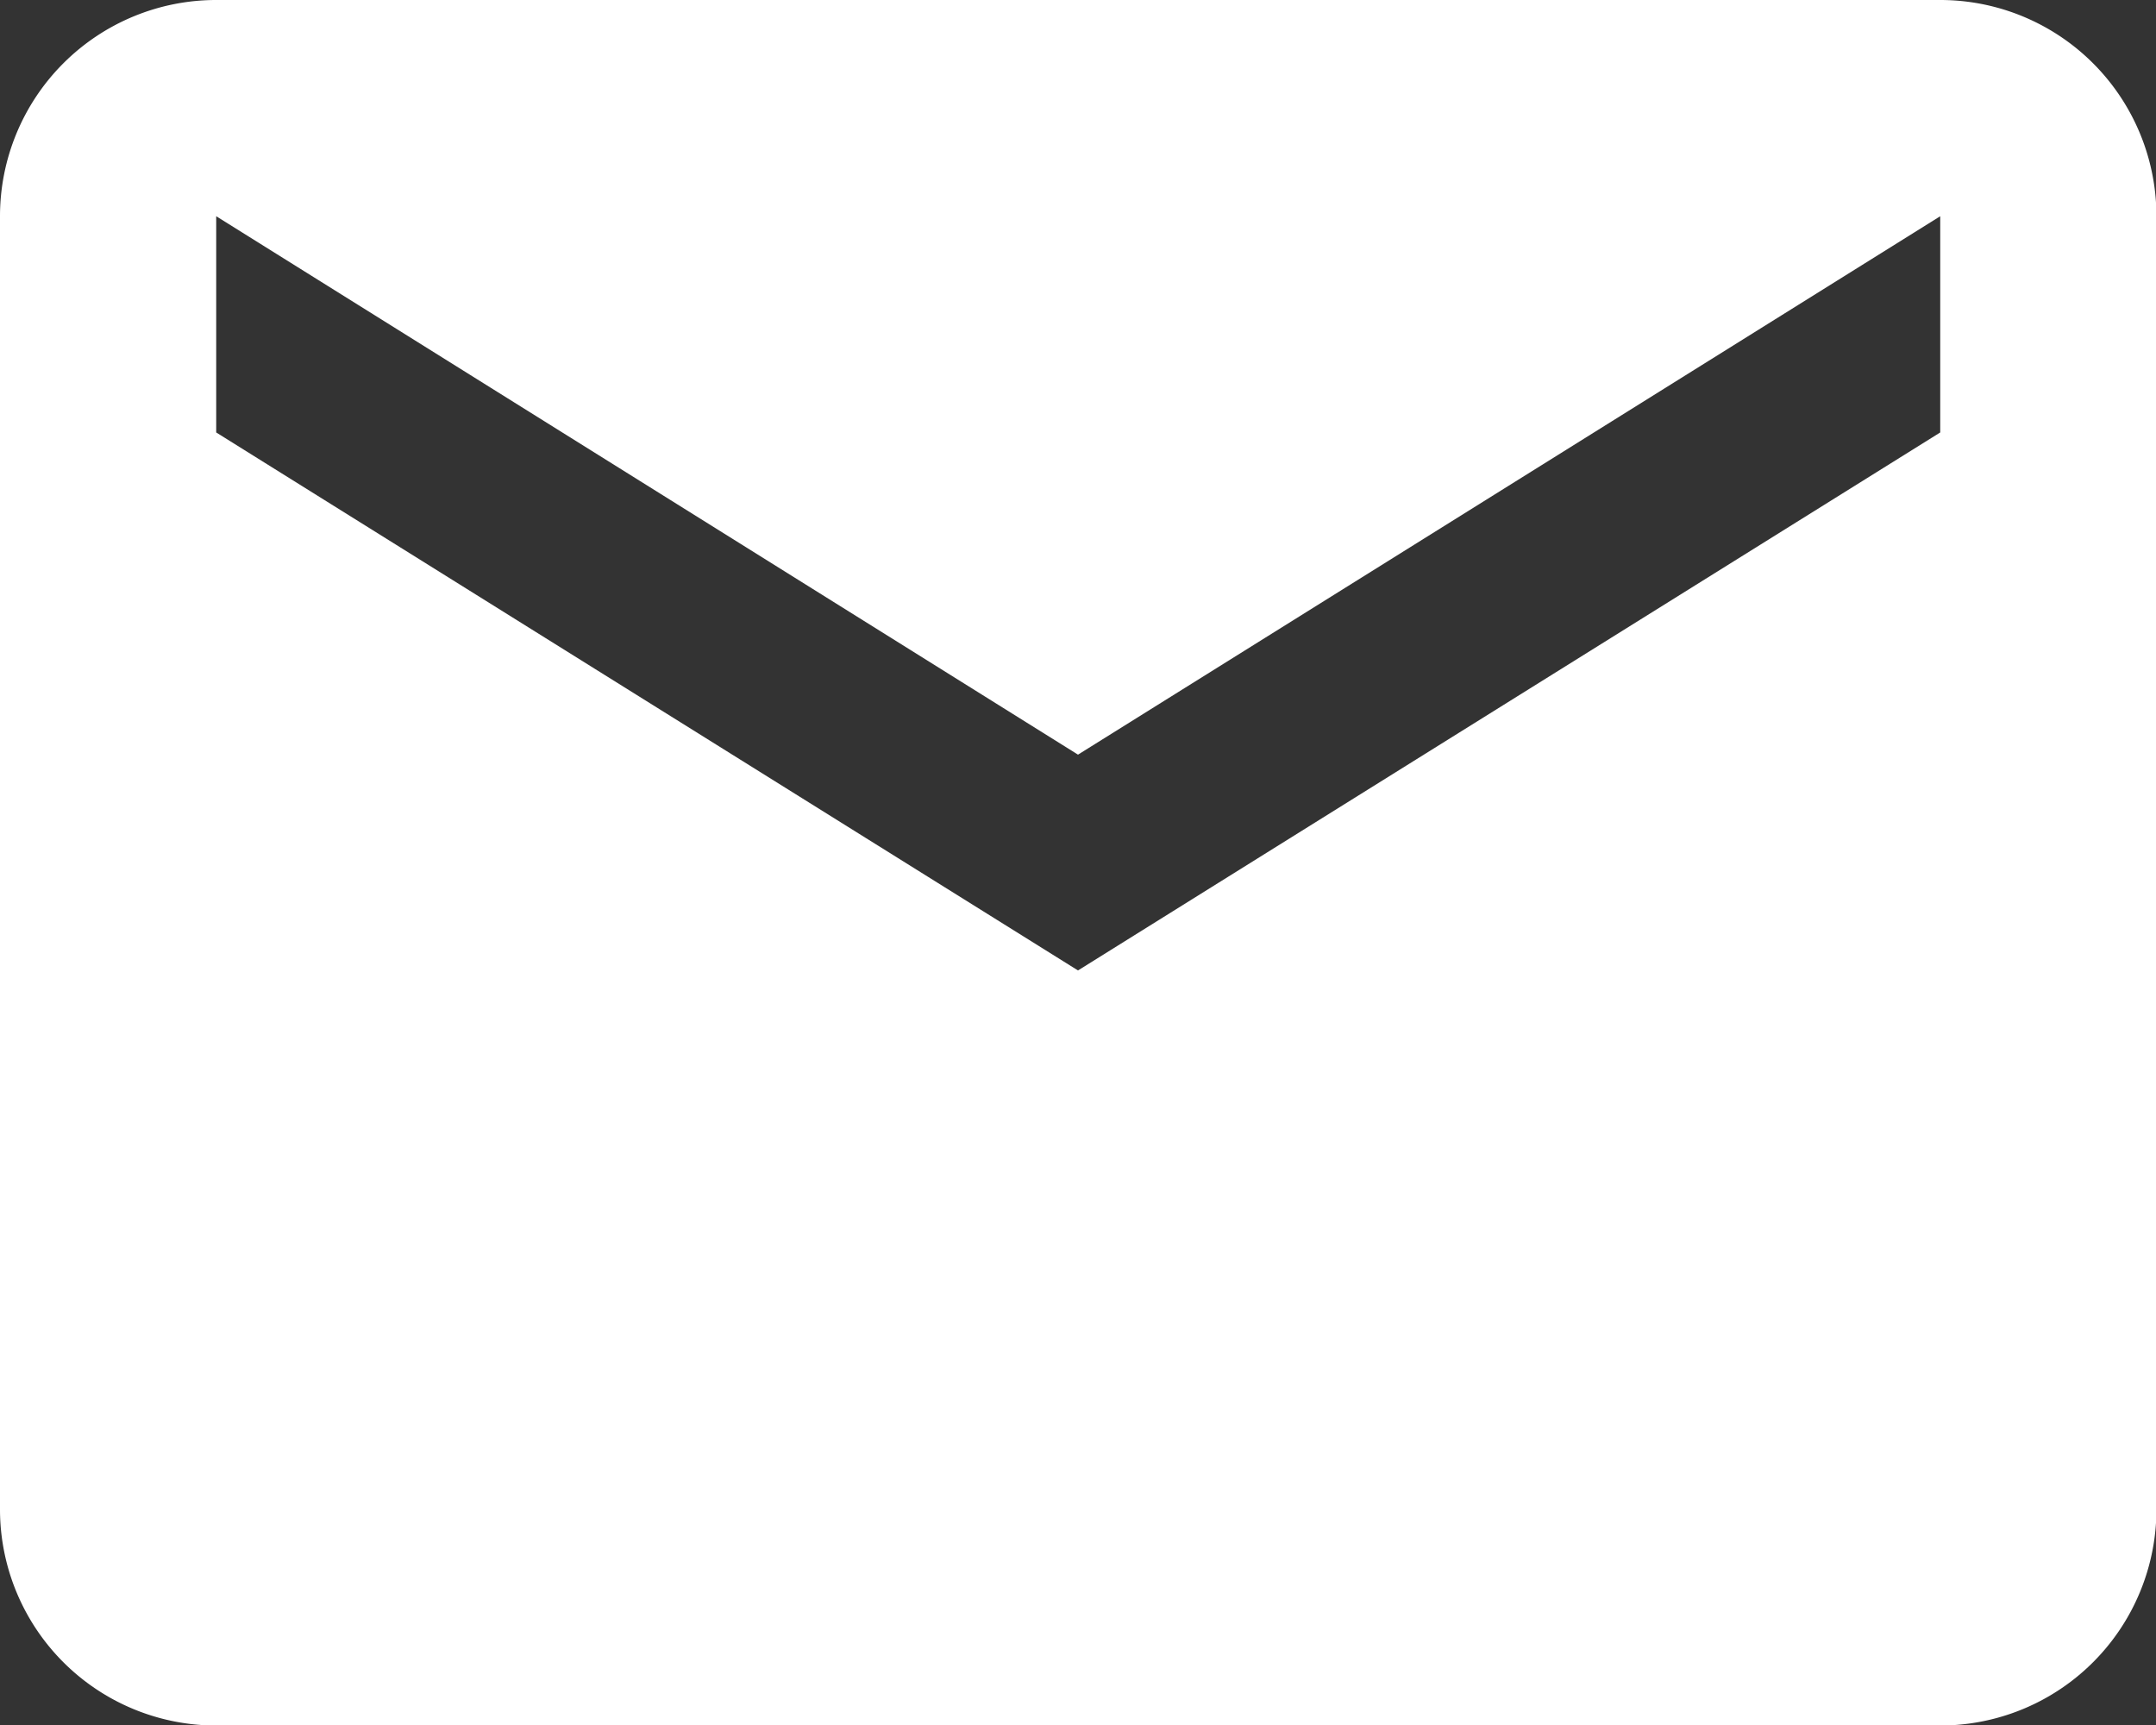 <svg xmlns="http://www.w3.org/2000/svg" viewBox="0 0 49.86 39.89"><rect x="0" y="0" width="49.86" height="39.89" fill="#333333" stroke="none"/><defs><style>.cls-1{fill:#fff;}</style></defs><title>Features2Asset 4</title><g id="Layer_2" data-name="Layer 2"><g id="Layer_1-2" data-name="Layer 1"><path id="ic_email_24px" data-name="ic email 24px" class="cls-1" d="M44.87,0H5A5,5,0,0,0,0,5L0,34.9a5,5,0,0,0,5,5H44.87a5,5,0,0,0,5-5V5A5,5,0,0,0,44.87,0Zm0,10L24.93,22.44,5,10V5L24.93,17.45,44.87,5Z"/></g></g></svg>
